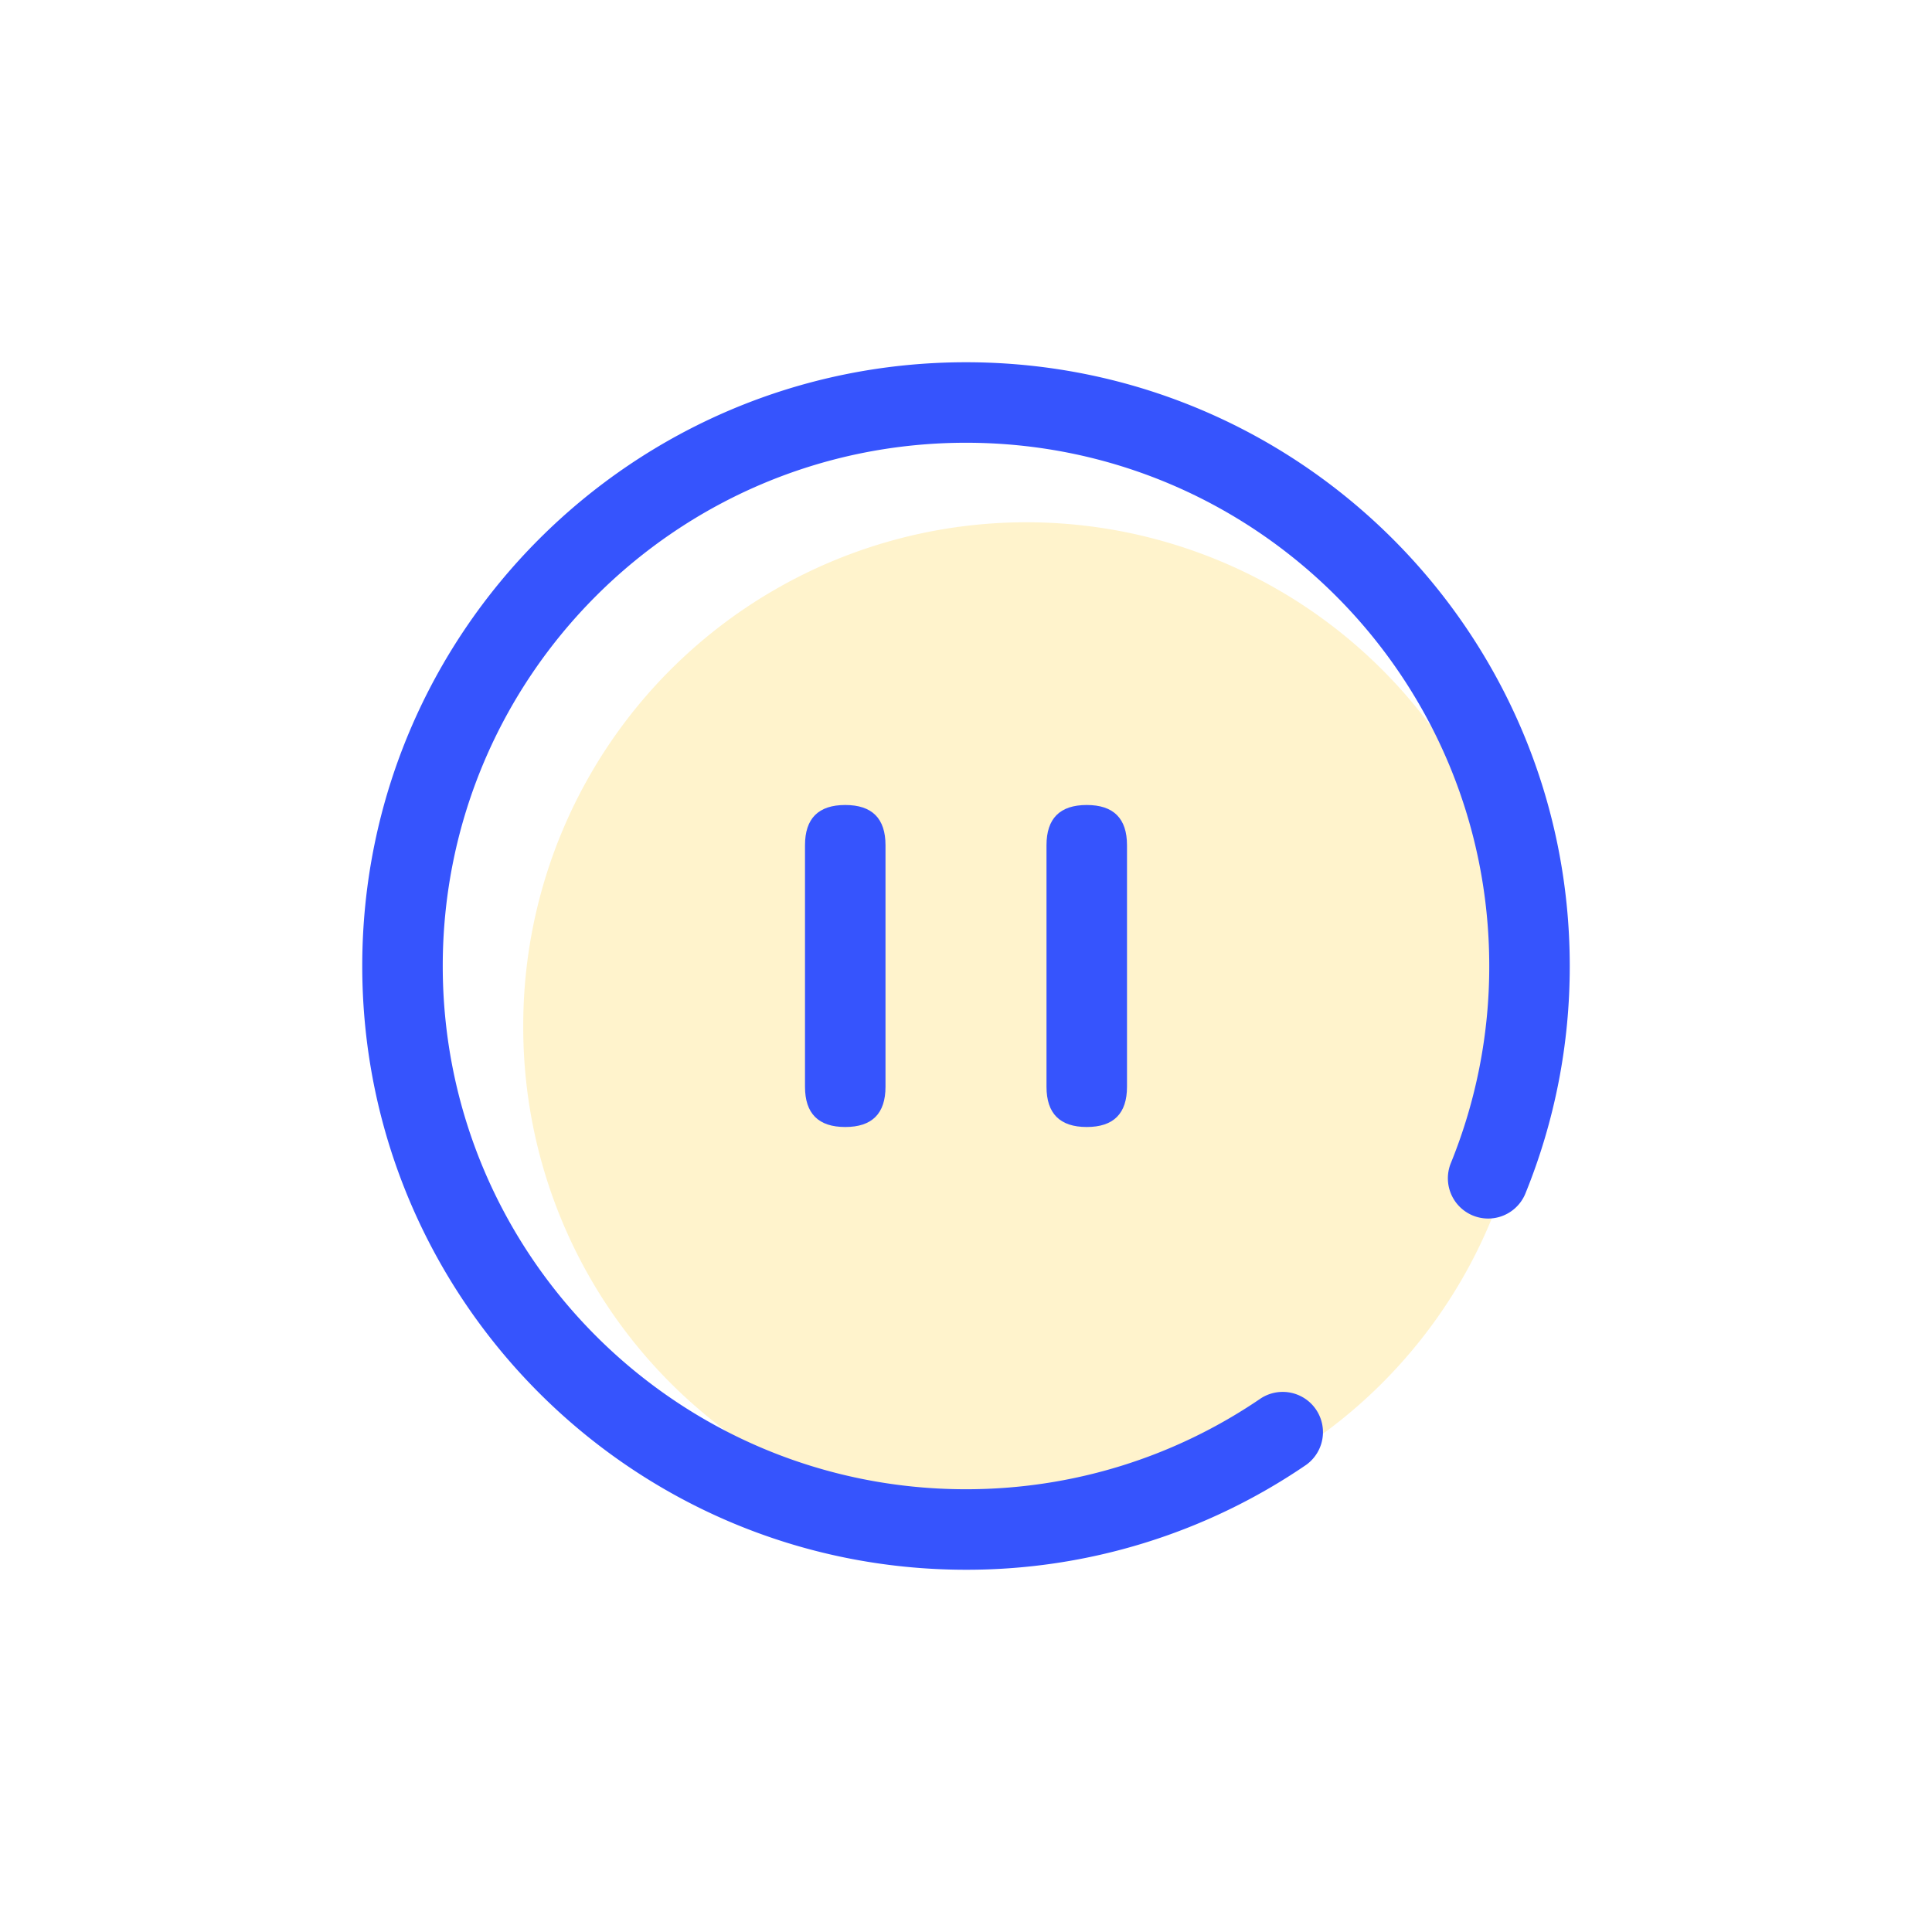 <?xml version="1.0" standalone="no"?><!DOCTYPE svg PUBLIC "-//W3C//DTD SVG 1.1//EN" "http://www.w3.org/Graphics/SVG/1.1/DTD/svg11.dtd"><svg t="1648624714384" class="icon" viewBox="0 0 1024 1024" version="1.1" xmlns="http://www.w3.org/2000/svg" p-id="1263" xmlns:xlink="http://www.w3.org/1999/xlink" width="200" height="200"><defs><style type="text/css">@font-face { font-family: feedback-iconfont; src: url("//at.alicdn.com/t/font_1031158_u69w8yhxdu.woff2?t=1630033759944") format("woff2"), url("//at.alicdn.com/t/font_1031158_u69w8yhxdu.woff?t=1630033759944") format("woff"), url("//at.alicdn.com/t/font_1031158_u69w8yhxdu.ttf?t=1630033759944") format("truetype"); }
</style></defs><path d="M544 544m-266.667 0a266.667 266.667 0 1 0 533.333 0 266.667 266.667 0 1 0-533.333 0Z" fill="#FFC500" opacity=".2" p-id="1264"></path><path d="M426.667 426.667m21.333 0l0 0q21.333 0 21.333 21.333l0 128q0 21.333-21.333 21.333l0 0q-21.333 0-21.333-21.333l0-128q0-21.333 21.333-21.333Z" fill="#3654FD" p-id="1265"></path><path d="M554.667 426.667m21.333 0l0 0q21.333 0 21.333 21.333l0 128q0 21.333-21.333 21.333l0 0q-21.333 0-21.333-21.333l0-128q0-21.333 21.333-21.333Z" fill="#3654FD" p-id="1266"></path><path d="M512 192c176.725 0 320 143.275 320 320a319.147 319.147 0 0 1-23.488 120.555 21.333 21.333 0 0 1-39.531-16.085A276.48 276.48 0 0 0 789.333 512c0-153.173-124.16-277.333-277.333-277.333s-277.333 124.16-277.333 277.333 124.16 277.333 277.333 277.333c56.533 0 110.507-16.939 156.203-48.128a21.333 21.333 0 0 1 24.064 35.221A318.571 318.571 0 0 1 512 832c-176.725 0-320-143.275-320-320 0-176.725 143.275-320 320-320z" fill="#3654FD" p-id="1267"></path></svg>